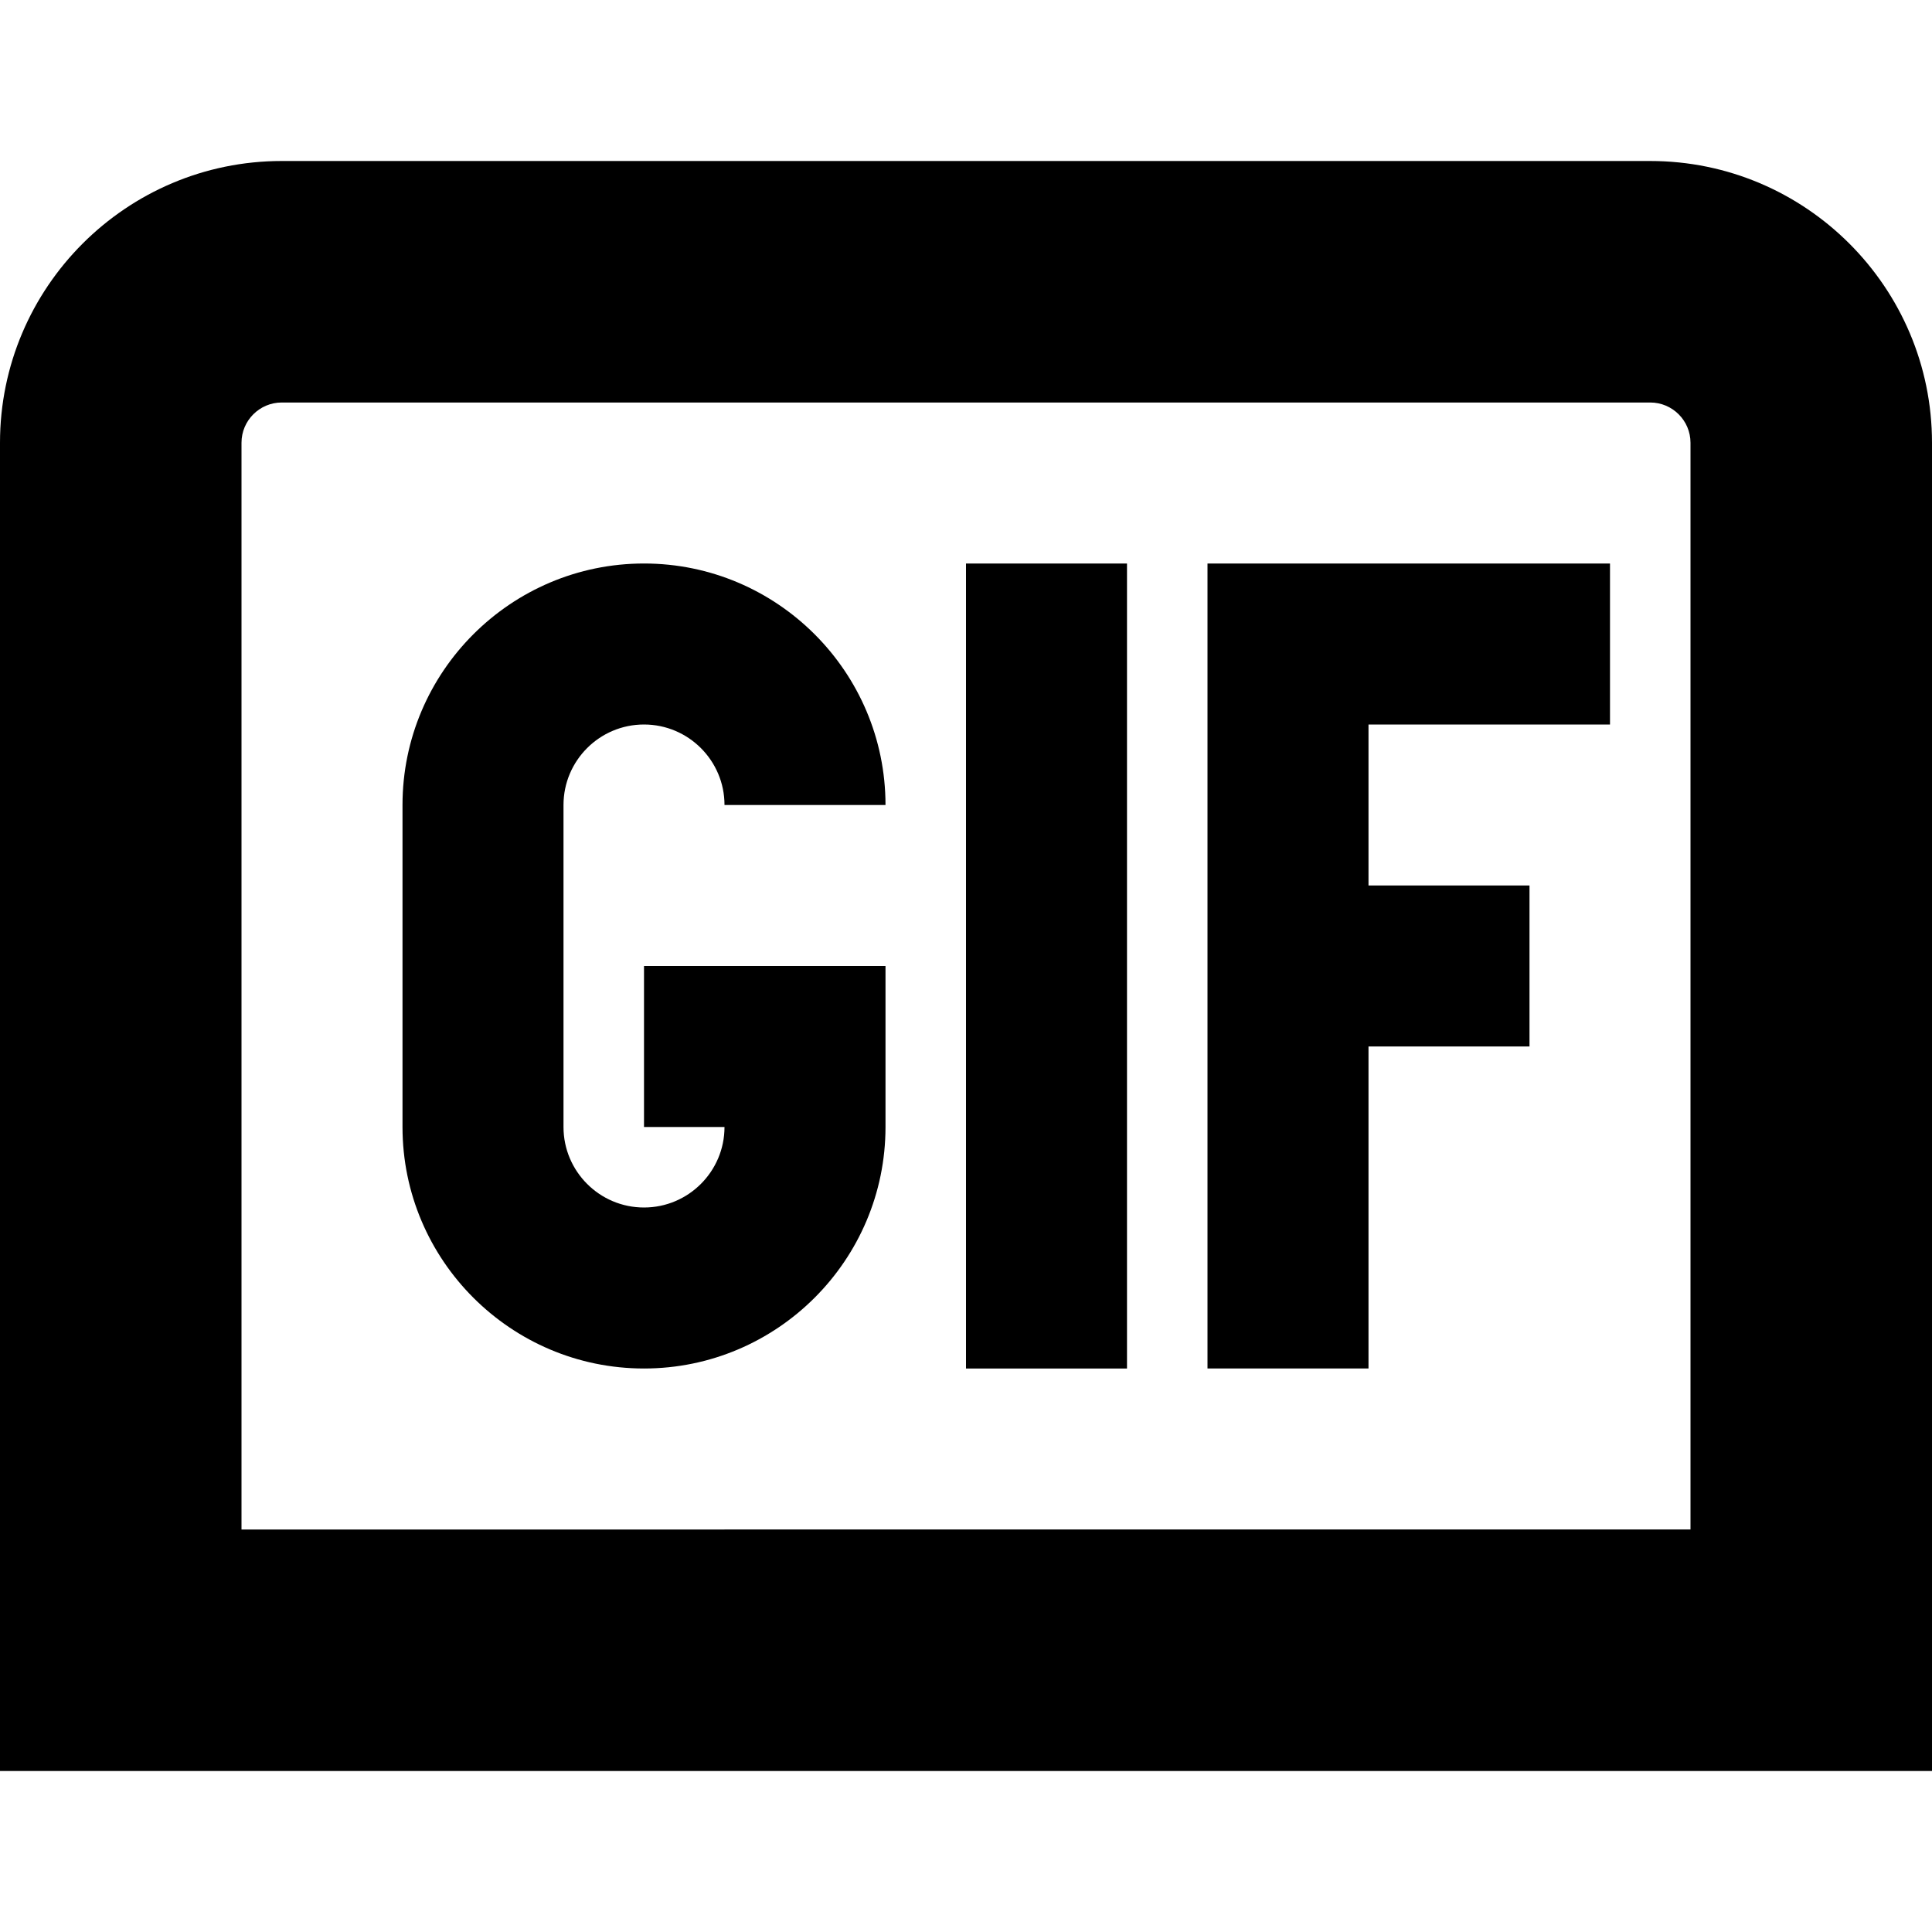 <?xml version="1.0" encoding="UTF-8"?>
<svg xmlns="http://www.w3.org/2000/svg" id="Layer_1" data-name="Layer 1" viewBox="0 0 24 24">
  <path d="m20.5,2H3.5c-1.93,0-3.5,1.57-3.5,3.5v16.5h24V5.5c0-1.93-1.57-3.5-3.5-3.5Zm.5,17H3V5.5c0-.276.225-.5.5-.5h17c.275,0,.5.224.5.5v13.5ZM12,7h2v10h-2V7Zm3,0h5v2h-3v2h2v2h-2v4h-2V7Zm-8,3v4c0,.551.448,1,1,1s1-.449,1-1h-1v-2h3v2c0,1.654-1.346,3-3,3s-3-1.346-3-3v-4c0-1.654,1.346-3,3-3s3,1.346,3,3h-2c0-.551-.448-1-1-1s-1,.449-1,1Z"/>
</svg>
